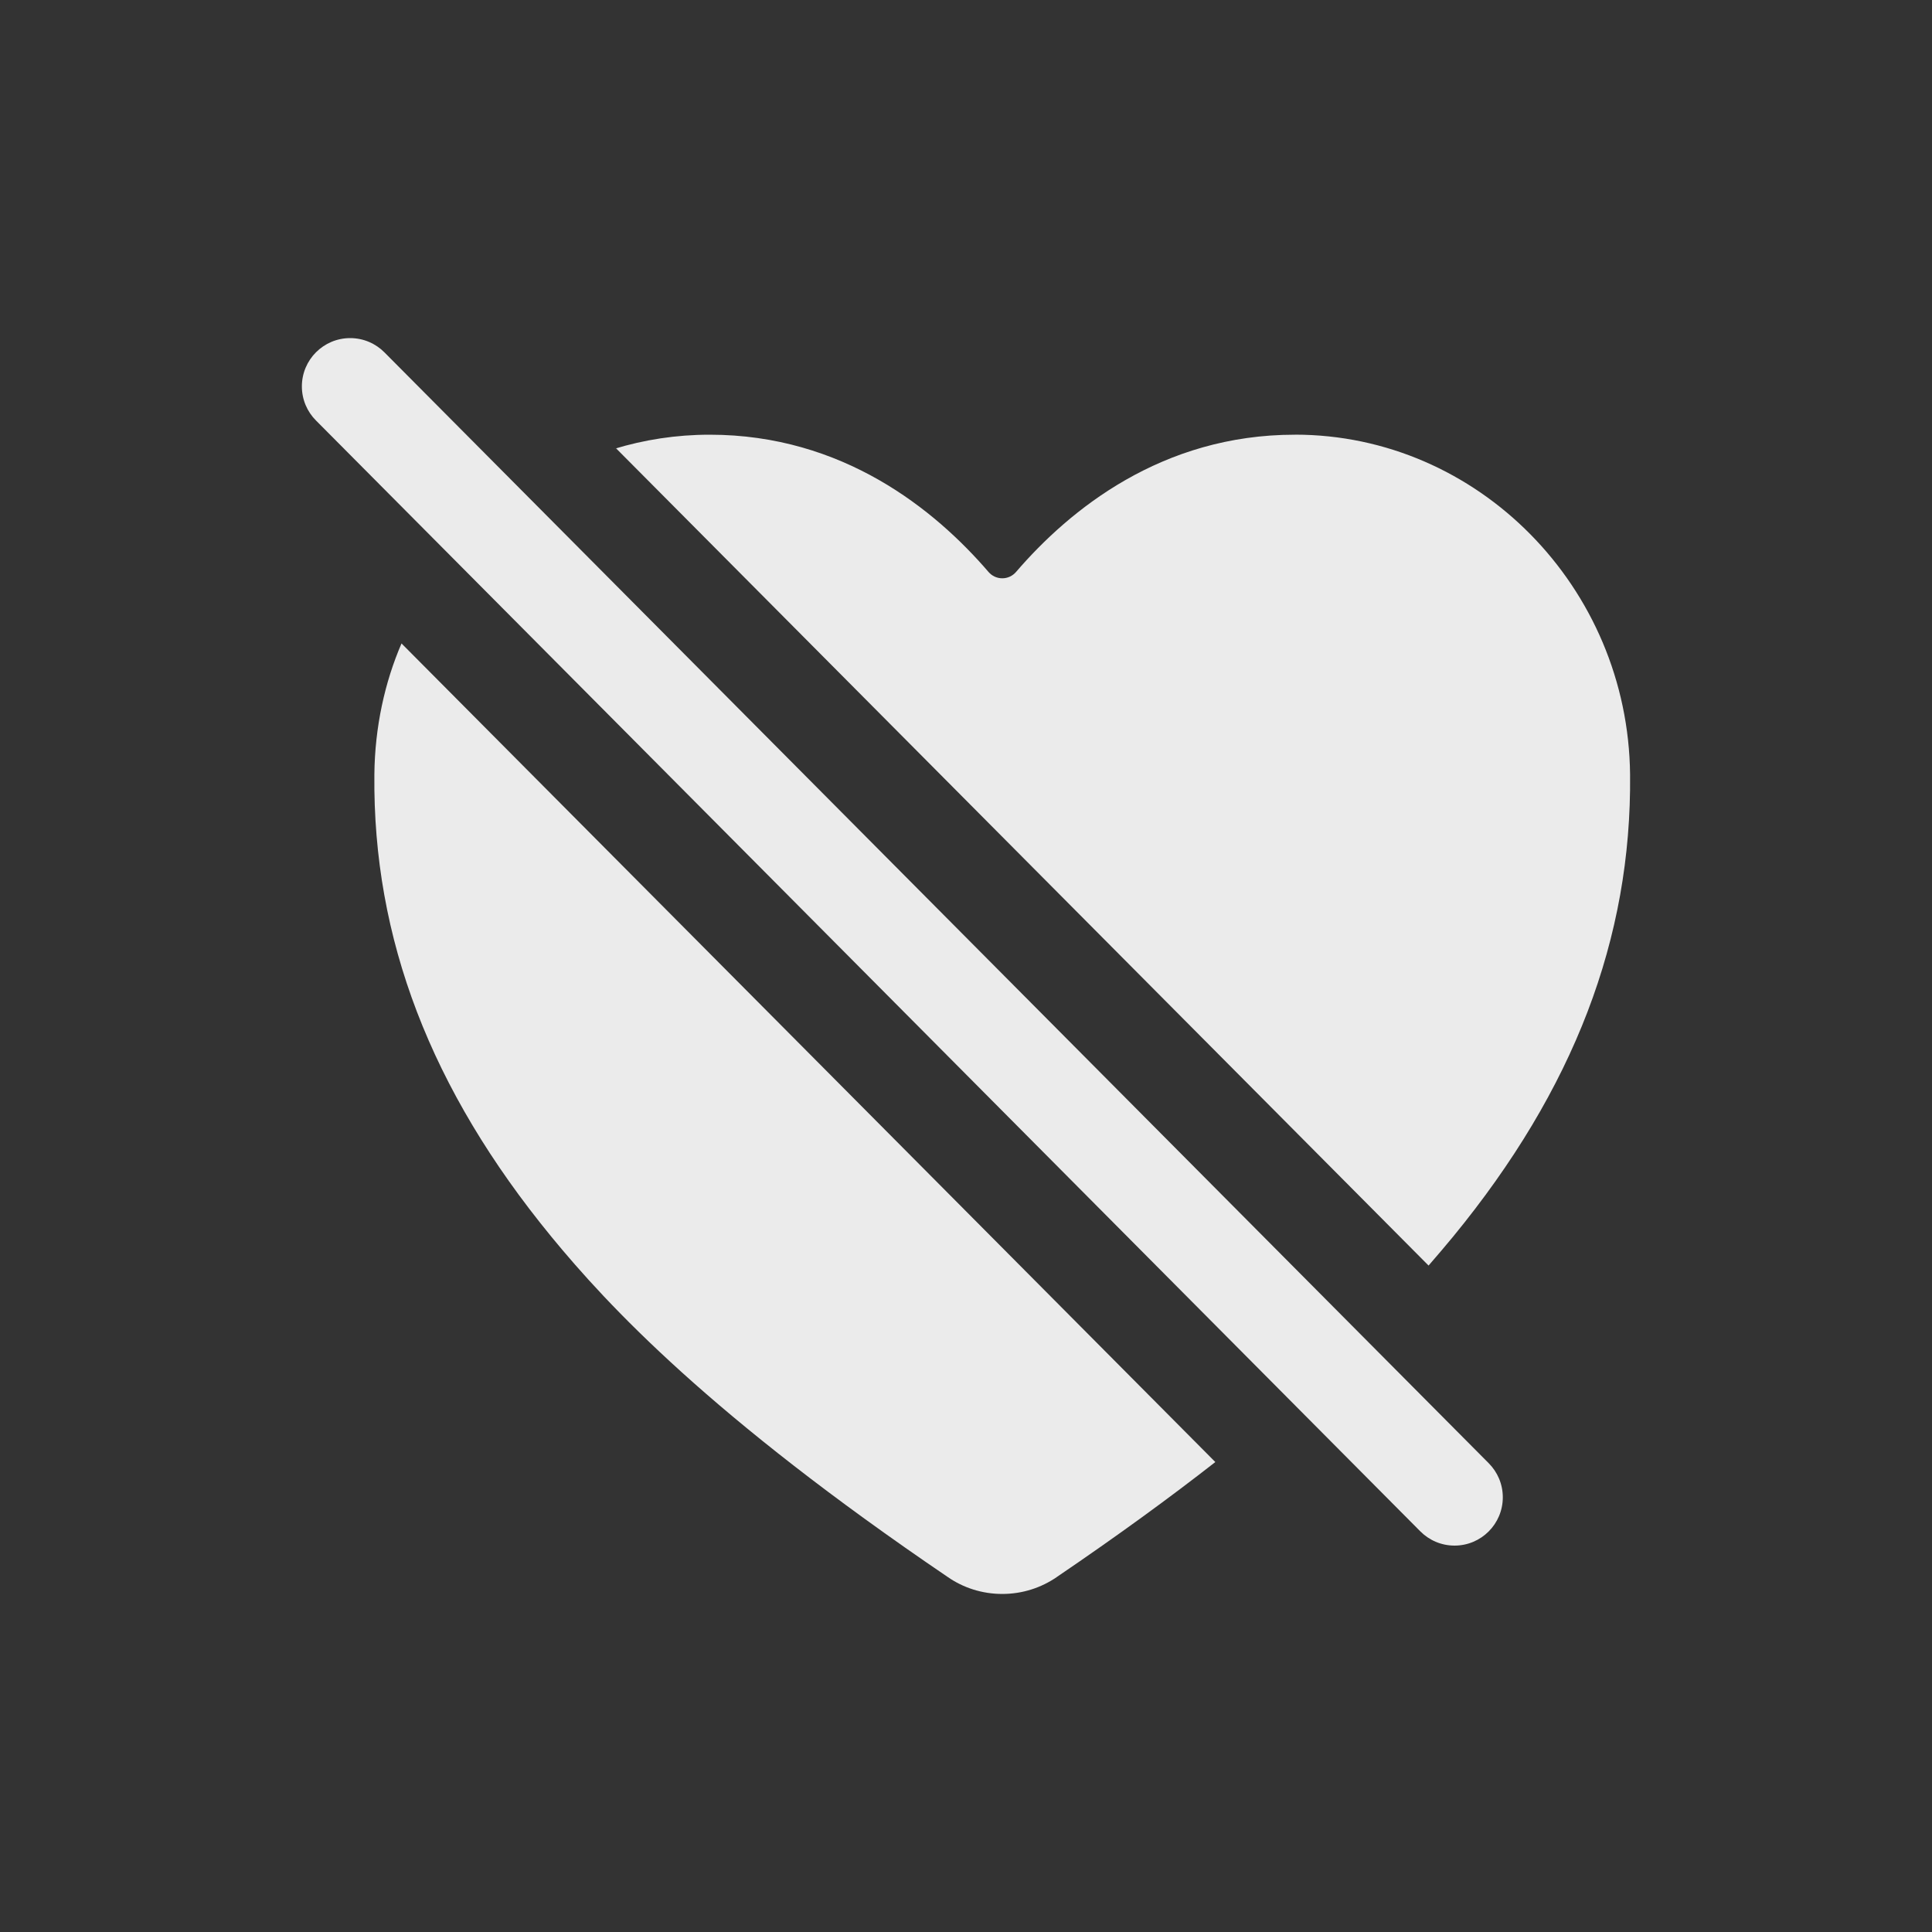 <!-- Generated by IcoMoon.io -->
<svg version="1.1" xmlns="http://www.w3.org/2000/svg" width="40" height="40" viewBox="0 0 40 40">
<rect x="0" y="0" width="40" height="40" fill="#333333" stroke="none"/>
<title>io-heart-dislike</title>
<path fill="#ebebeb" d="M30.115 32c-0 0-0 0-0 0-0.277 0-0.528-0.113-0.709-0.295l-22.865-23c-0.18-0.181-0.291-0.43-0.291-0.705 0-0.552 0.448-1 1-1 0.277 0 0.528 0.113 0.709 0.295l0 0 22.864 23c0.18 0.181 0.291 0.43 0.291 0.705 0 0.552-0.447 1-1 1h-0z"></path>
<path fill="#ebebeb" d="M26.808 9c-2.756 0-4.663 1.551-5.774 2.844-0.069 0.079-0.17 0.129-0.283 0.129s-0.214-0.050-0.283-0.129l-0-0c-1.111-1.293-3.019-2.844-5.774-2.844-0.001 0-0.002 0-0.004 0-0.69 0-1.355 0.104-1.982 0.296l0.048-0.013 16.821 16.919c0.187-0.215 0.356-0.415 0.509-0.6 2.5-3.047 3.697-6.174 3.663-9.563-0.037-3.882-3.151-7.040-6.94-7.040z"></path>
<path fill="#ebebeb" d="M8.313 13.322c-0.347 0.802-0.553 1.735-0.562 2.714l-0 0.004c-0.034 3.388 1.164 6.516 3.663 9.563 1.173 1.429 3.3 3.716 8.212 7.050 0.315 0.218 0.705 0.348 1.125 0.348s0.81-0.13 1.132-0.352l-0.007 0.004c1.272-0.864 2.356-1.656 3.286-2.383z"></path>
</svg>
